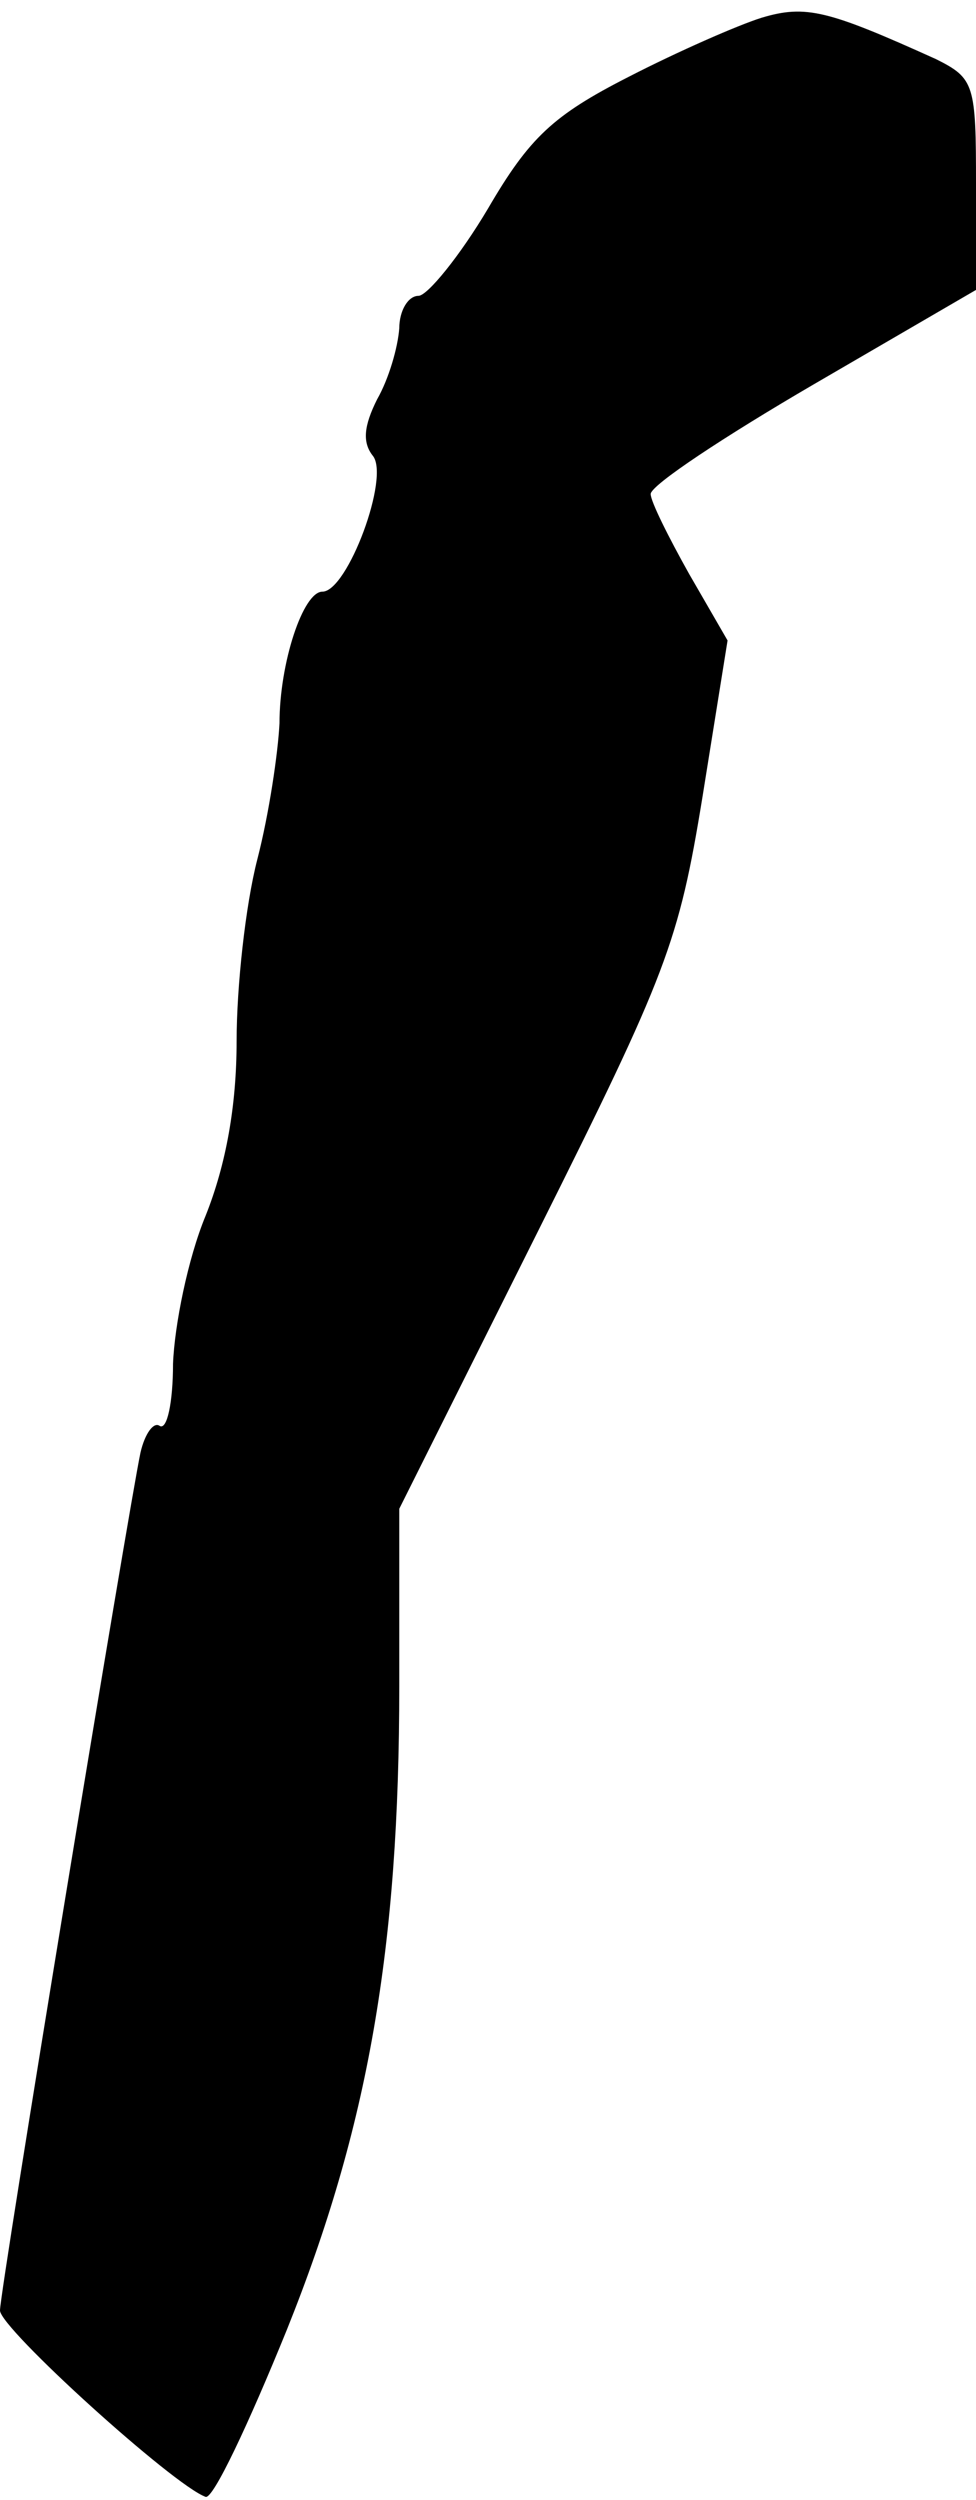 <?xml version="1.0" standalone="no"?>
<!DOCTYPE svg PUBLIC "-//W3C//DTD SVG 20010904//EN"
 "http://www.w3.org/TR/2001/REC-SVG-20010904/DTD/svg10.dtd">
<svg version="1.0" xmlns="http://www.w3.org/2000/svg"
 width="66pt" height="169pt" viewBox="0 0 66 169"
 preserveAspectRatio="xMidYMid meet">
<g transform="translate(0,169) scale(0.1,-0.1)"
fill="#000000" stroke="none">
<path fill="#000000" stroke="none" d="M515 1678 c-16 -5 -57 -23 -90 -40 -51
-26 -67 -41 -95 -89 -19 -32 -41 -59 -47 -59 -7 0 -13 -10 -13 -22 -1 -13 -7
-34 -15 -48 -9 -18 -10 -29 -3 -38 12 -14 -17 -92 -34 -92 -13 0 -29 -48 -29
-89 -1 -20 -7 -61 -15 -92 -8 -31 -14 -86 -14 -123 0 -43 -7 -83 -21 -118 -12
-29 -21 -74 -22 -100 0 -26 -4 -45 -9 -42 -4 3 -10 -5 -13 -18 -8 -38 -95
-566 -95 -580 0 -12 117 -118 139 -126 5 -2 29 49 55 113 55 137 76 258 76
435 l0 120 94 188 c87 174 95 195 111 293 l17 106 -26 45 c-14 25 -26 49 -26
54 0 6 50 39 110 74 l110 64 0 71 c0 68 -1 72 -27 85 -73 33 -88 37 -118 28z"/>
</g>
</svg>
